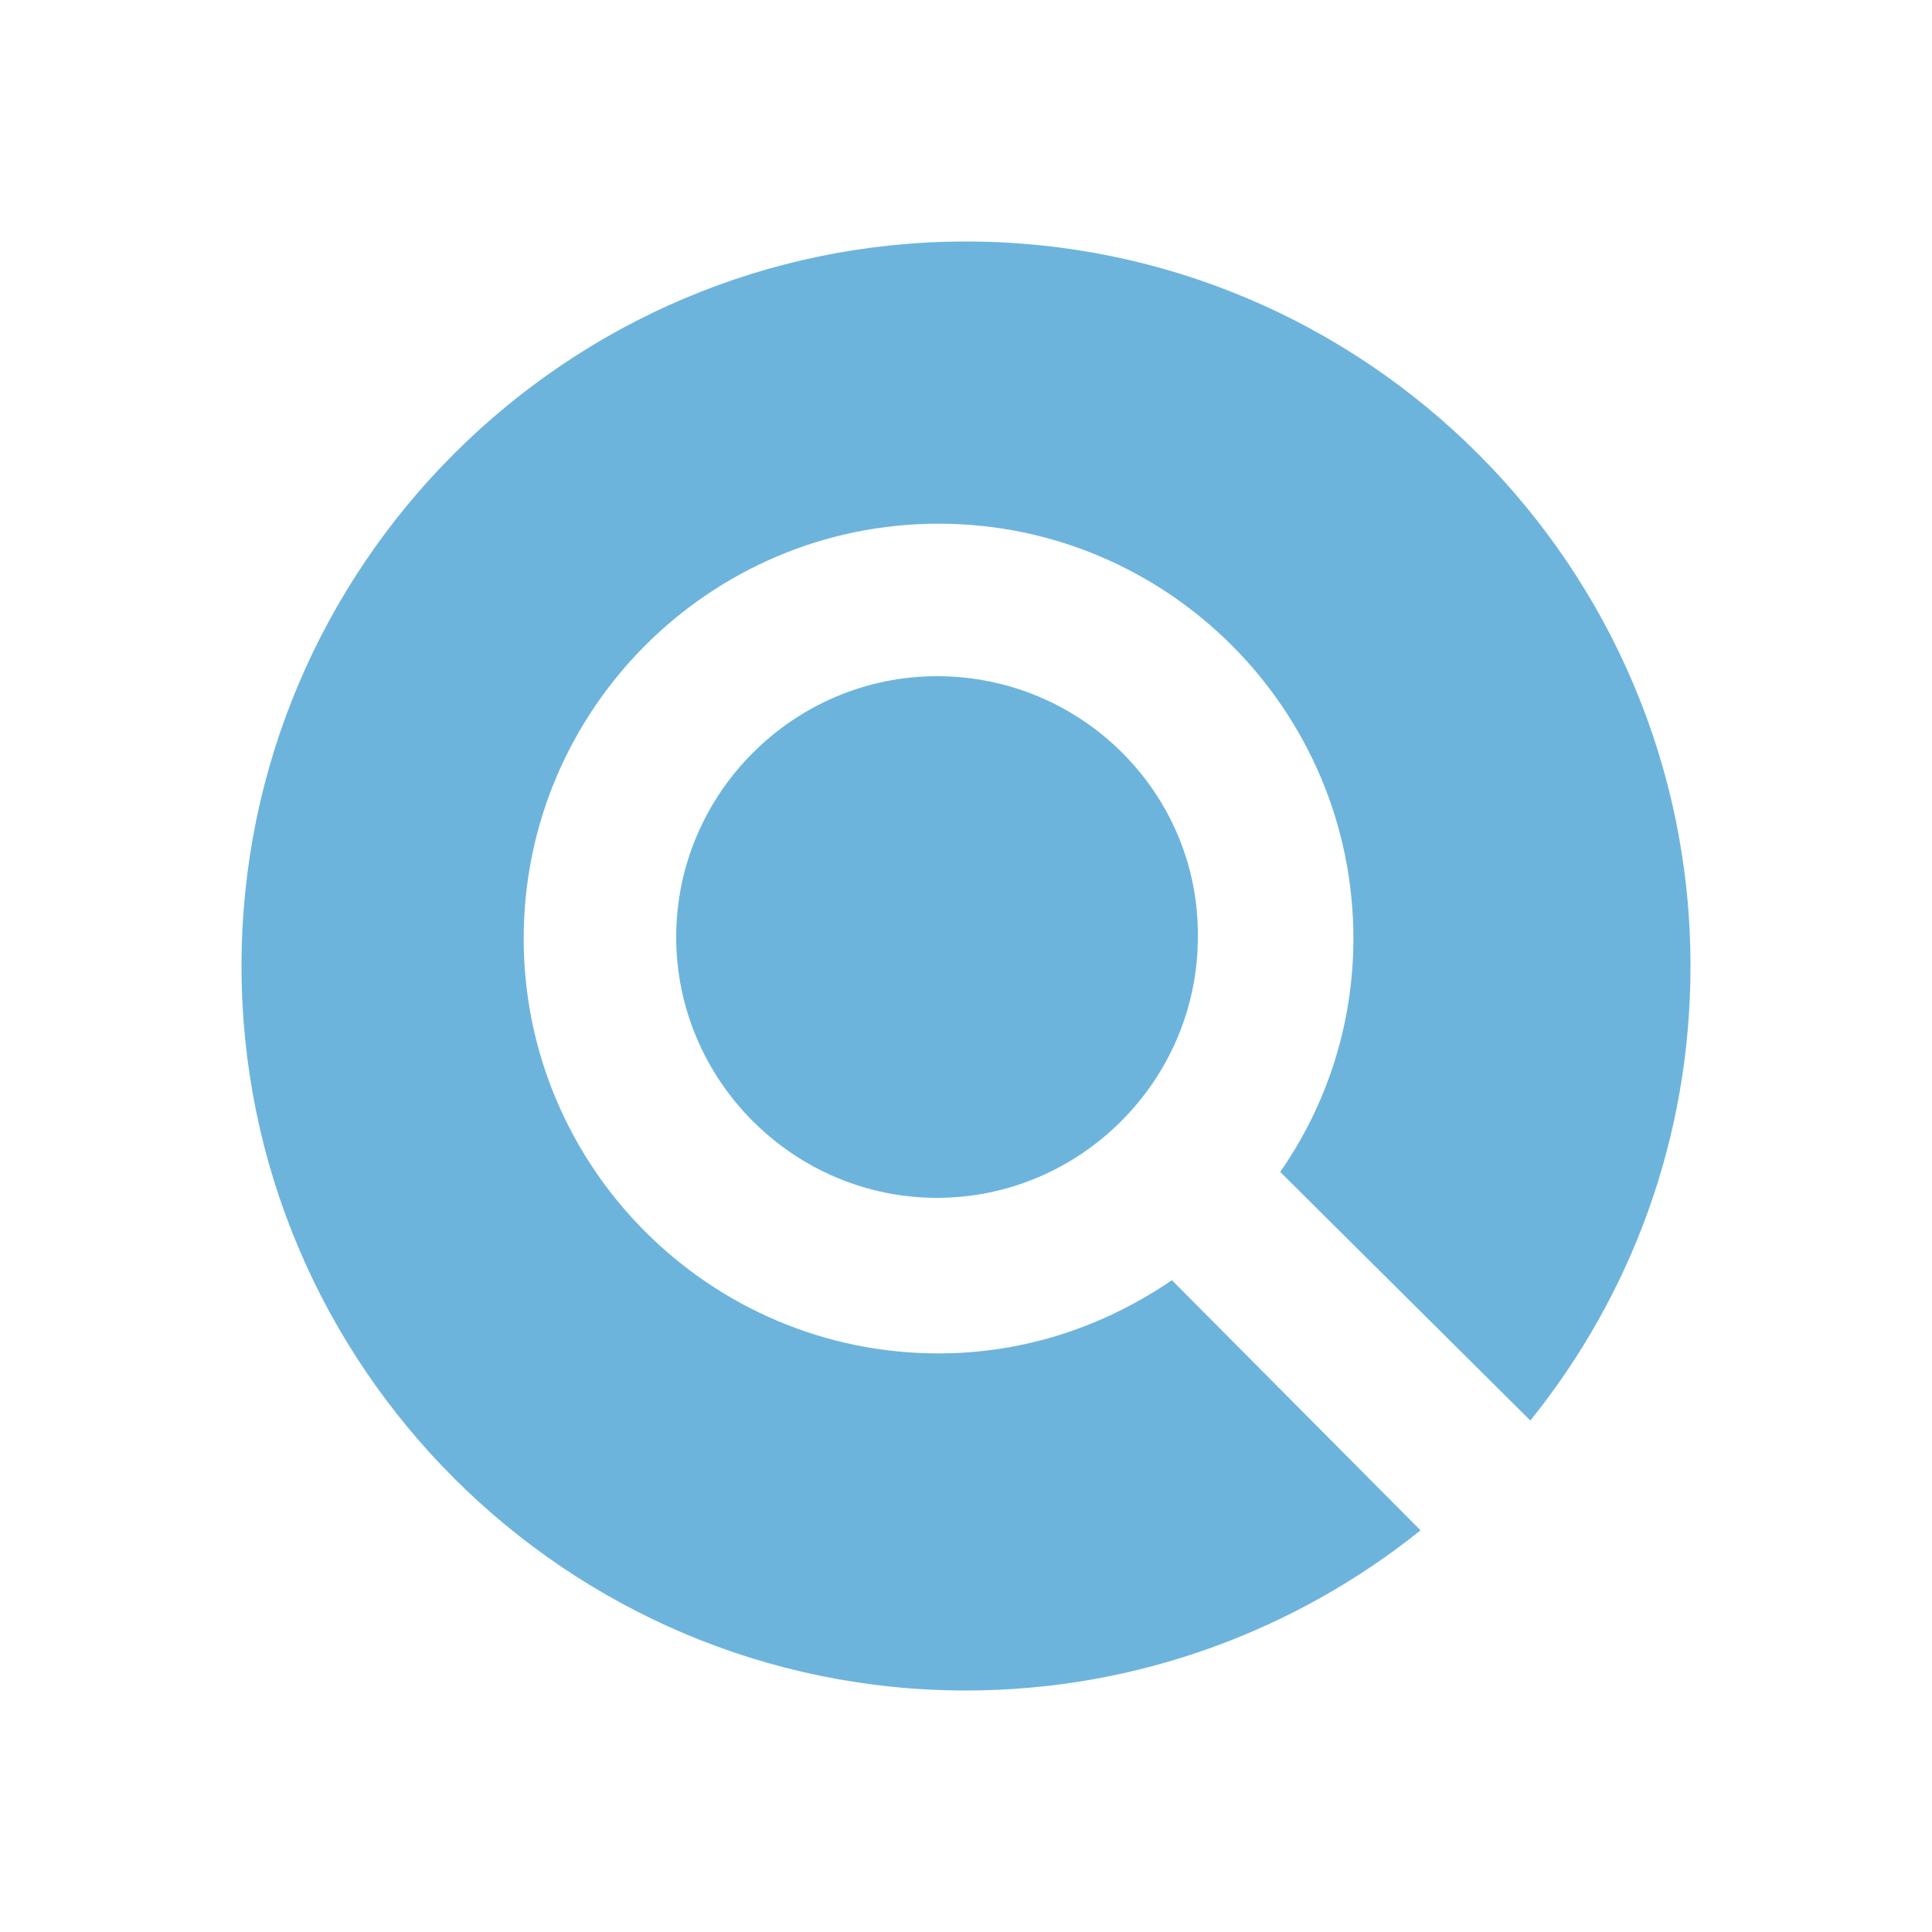 <svg width="48" height="48" viewBox="0 0 48 48" fill="none" xmlns="http://www.w3.org/2000/svg">
<path fill-rule="evenodd" clip-rule="evenodd" d="M23.318 33.625C25.478 33.625 27.448 32.943 29.116 31.806L35.293 38.021C32.223 40.484 28.282 42 24 42C14.072 42 6 33.928 6 24C6 14.072 14.072 6 24 6C33.928 6 42 14.072 42 24C42 28.282 40.522 32.185 38.021 35.293L31.806 29.116C32.943 27.486 33.625 25.478 33.625 23.318C33.625 17.634 29.002 13.011 23.318 13.011C17.634 13.011 13.011 17.634 13.011 23.318C13.011 29.002 17.634 33.625 23.318 33.625ZM16.8 23.28C16.8 19.718 19.718 16.8 23.28 16.8C26.88 16.8 29.798 19.718 29.76 23.28C29.76 26.842 26.842 29.76 23.28 29.76C19.718 29.76 16.8 26.842 16.8 23.28Z" fill="#6DB4DD"/>
</svg>
